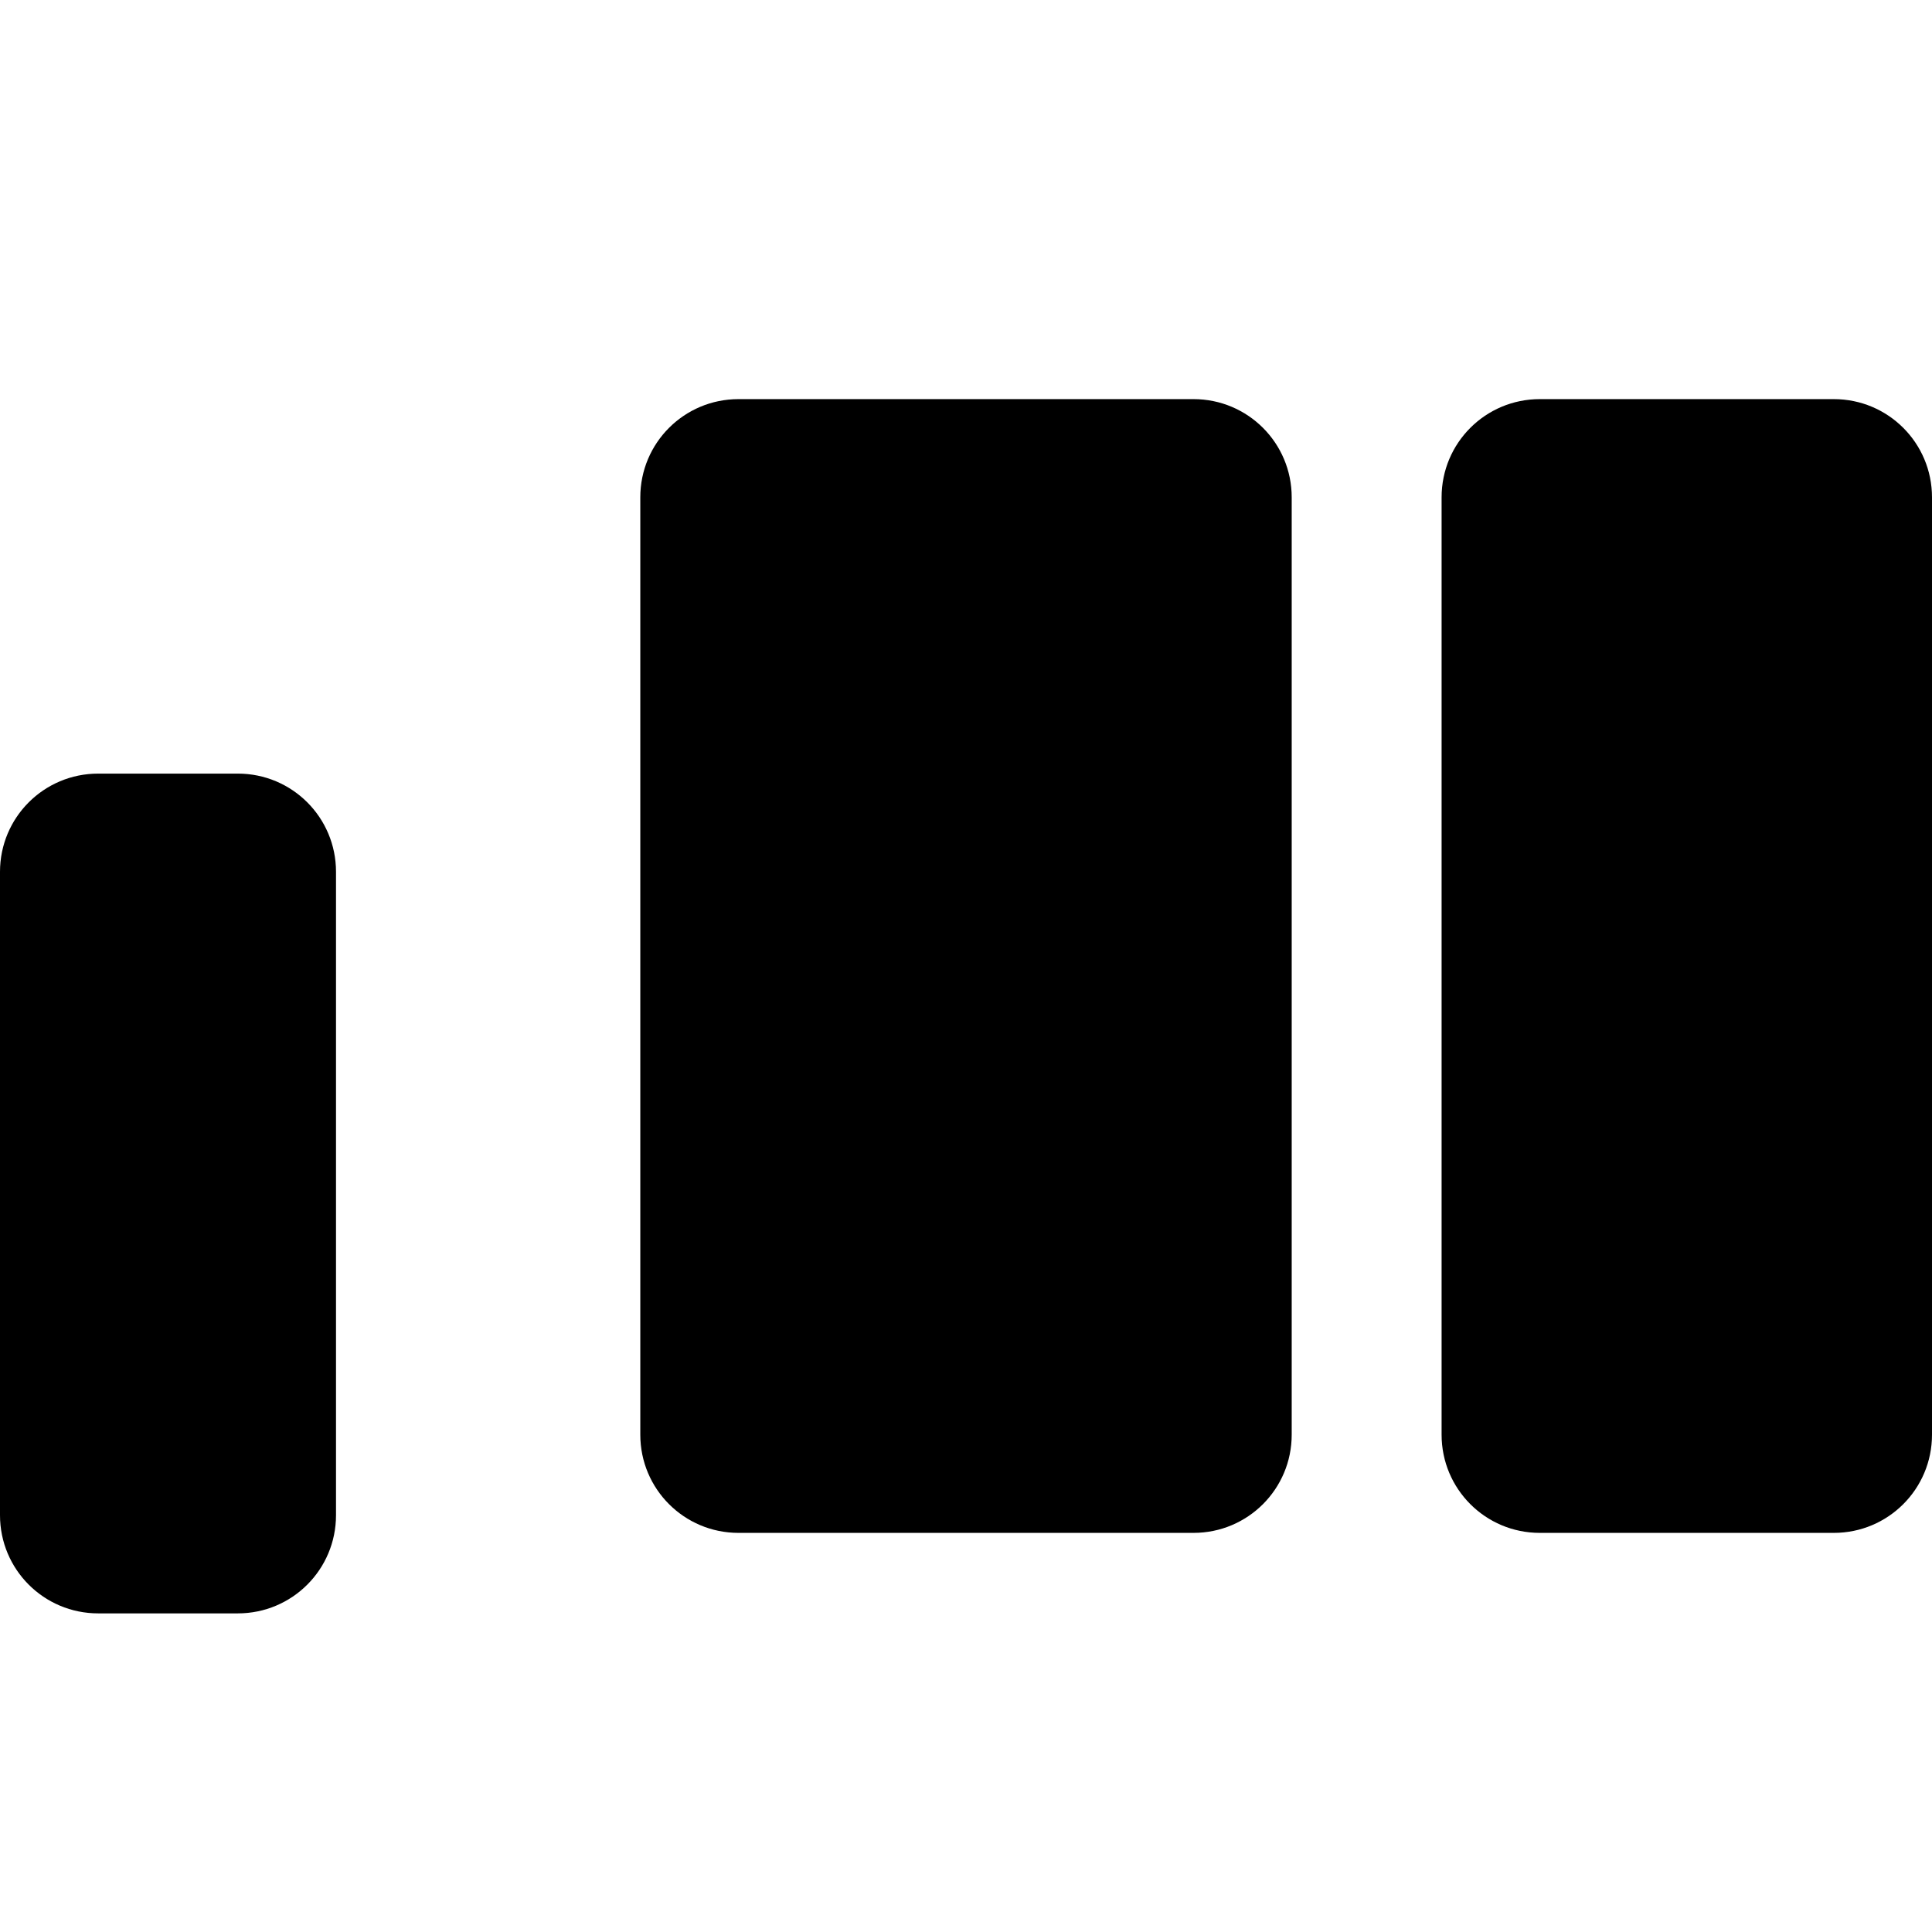 <svg xmlns="http://www.w3.org/2000/svg" viewBox="0 0 24 24" fill="currentColor">
  <path d="M14.826 4.958c.675 0 1.22.545 1.22 1.22v11.644c0 .675-.545 1.22-1.22 1.22H9.174c-.675 0-1.22-.545-1.22-1.22V6.178c0-.675.545-1.22 1.22-1.22h5.652zM24 6.178c0-.675-.545-1.22-1.22-1.22h-3.652c-.675 0-1.22.545-1.22 1.22v11.644c0 .675.545 1.22 1.22 1.22H22.78c.675 0 1.22-.545 1.22-1.22V6.178zM4.174 10.83c0-.675-.545-1.22-1.22-1.22H1.22C.545 9.61 0 10.155 0 10.83v7.992c0 .675.545 1.22 1.22 1.22h1.734c.675 0 1.22-.545 1.22-1.22V10.83z"/>
</svg>